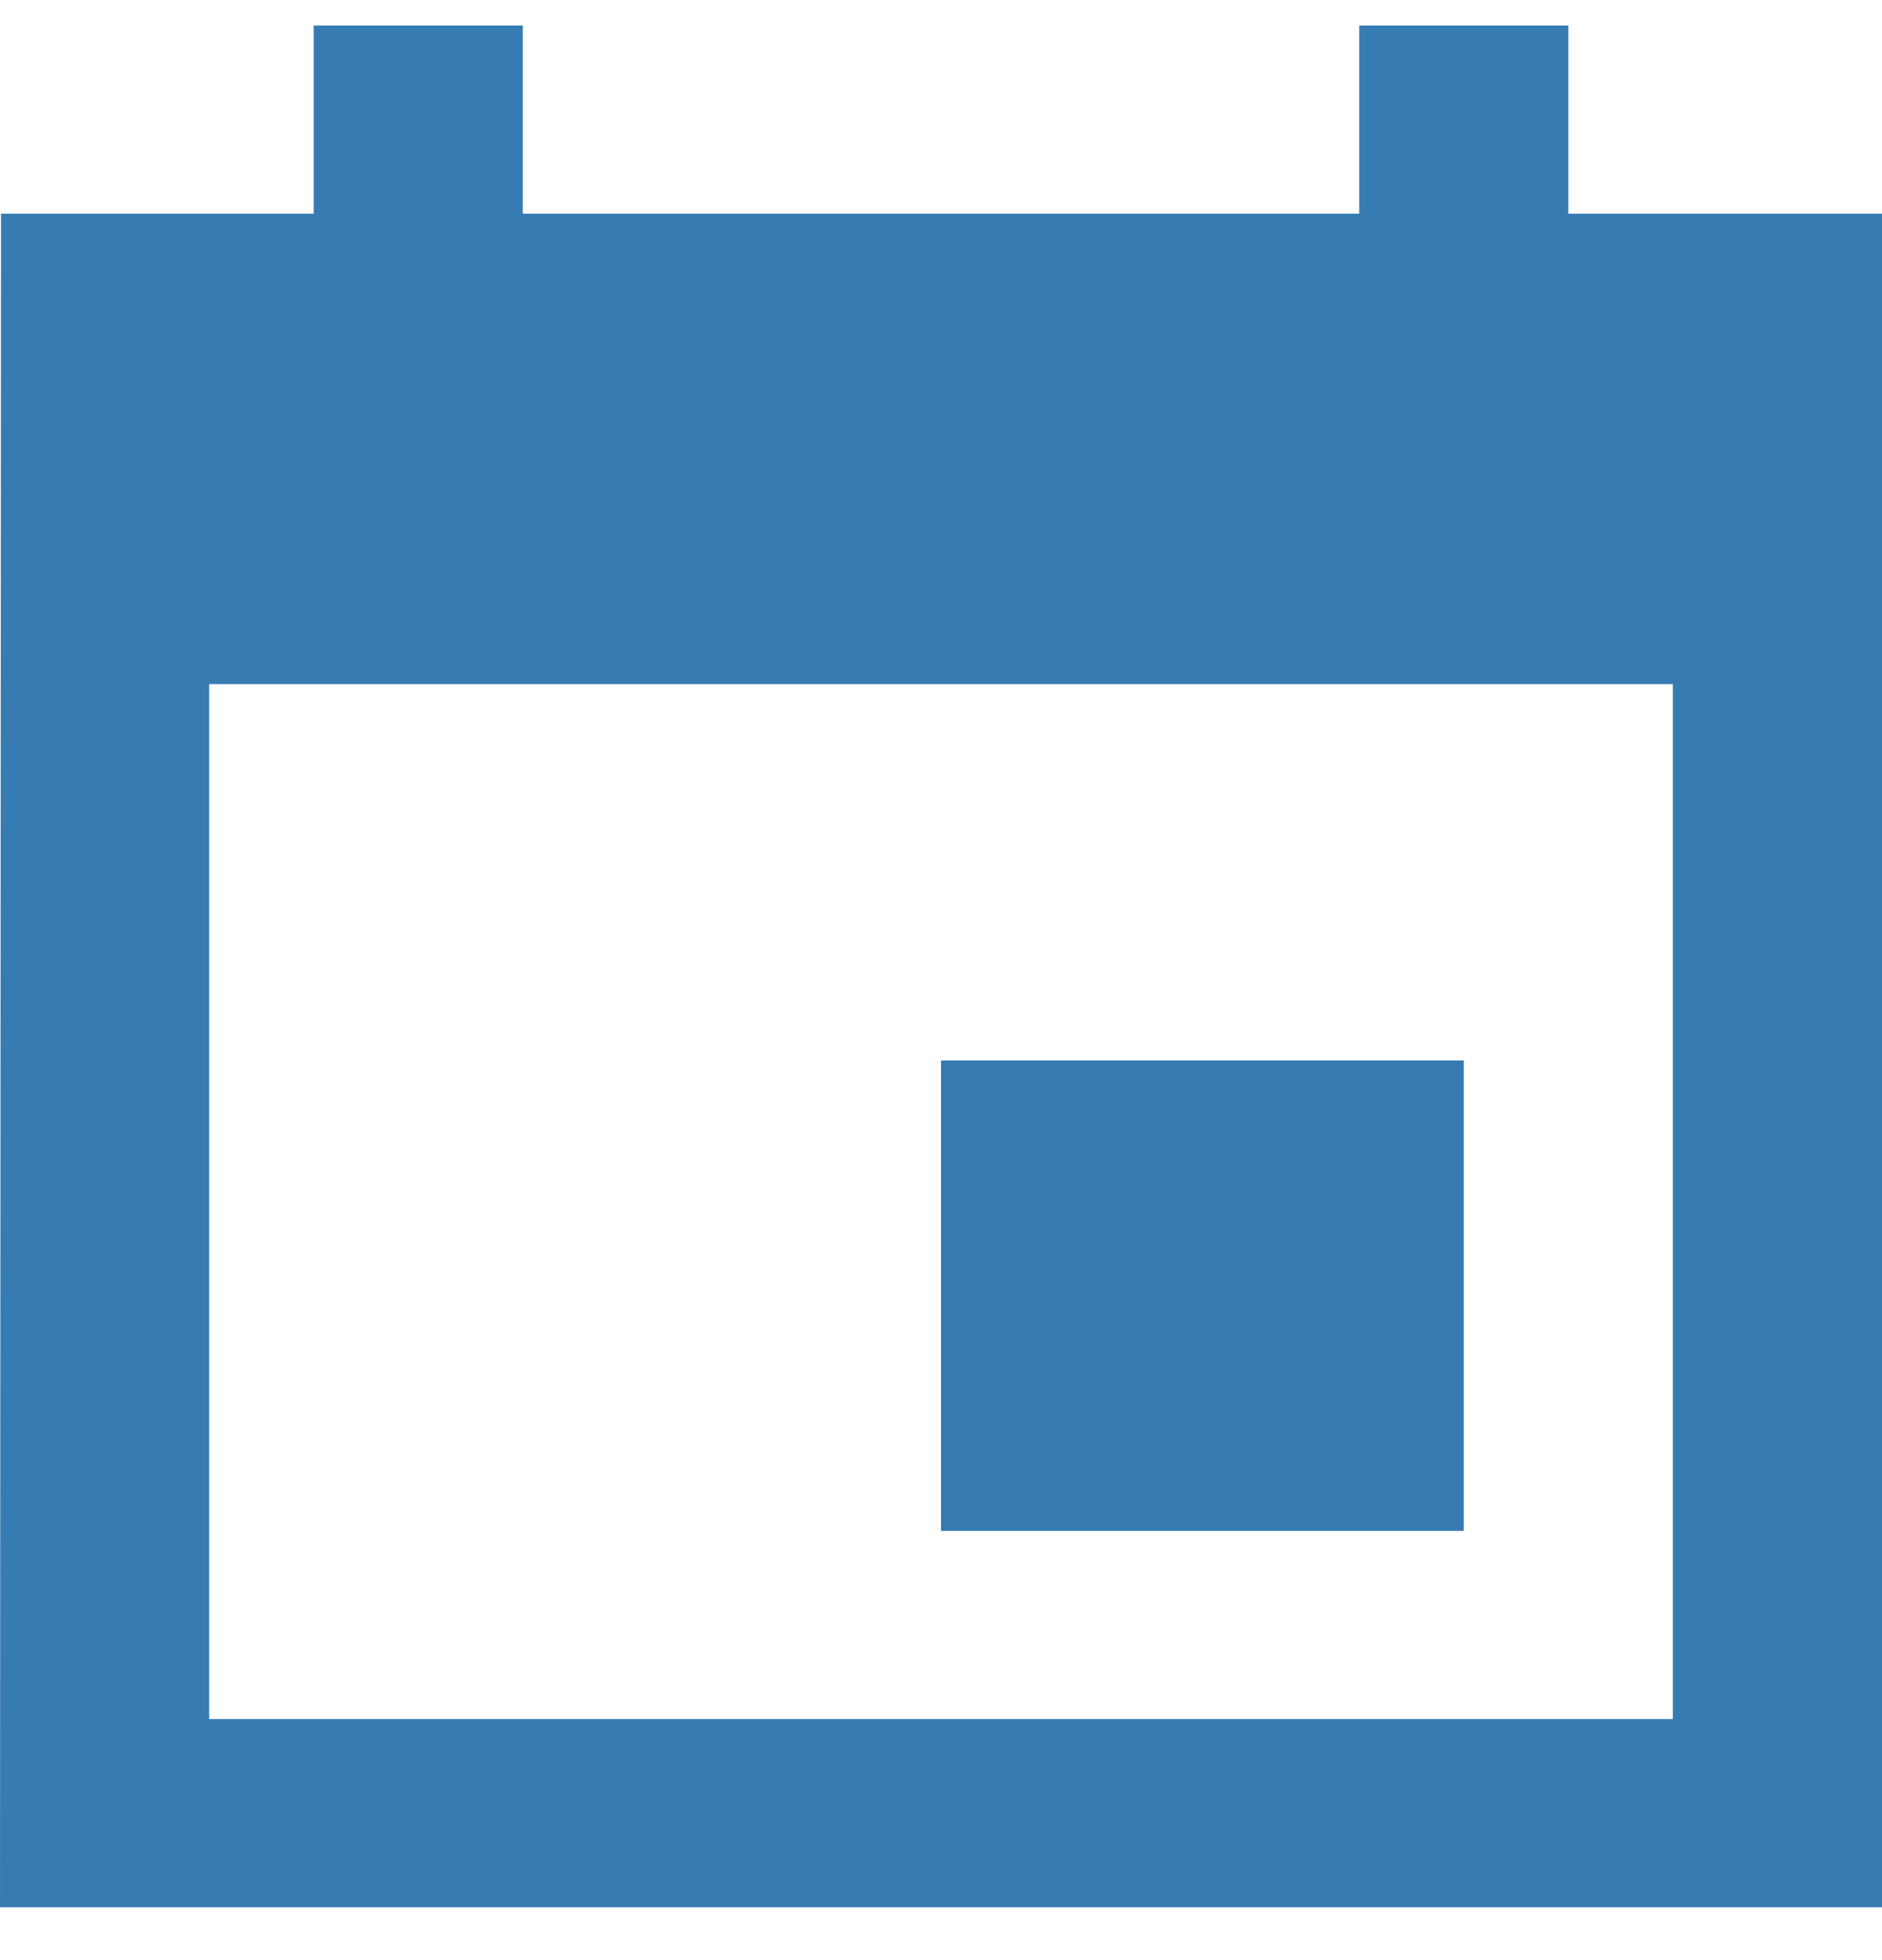 <svg width="24" height="25" viewBox="0 0 24 25" fill="none" xmlns="http://www.w3.org/2000/svg">
<path d="M18.667 13.525H12V19.525H18.667V13.525ZM17.333 0.325V2.725H6.667V0.325H4V2.725H0.013L0 24.325H24V2.725H20V0.325H17.333ZM21.333 21.925H2.667V8.725H21.333V21.925Z" fill="#367CB3"/>
</svg>
